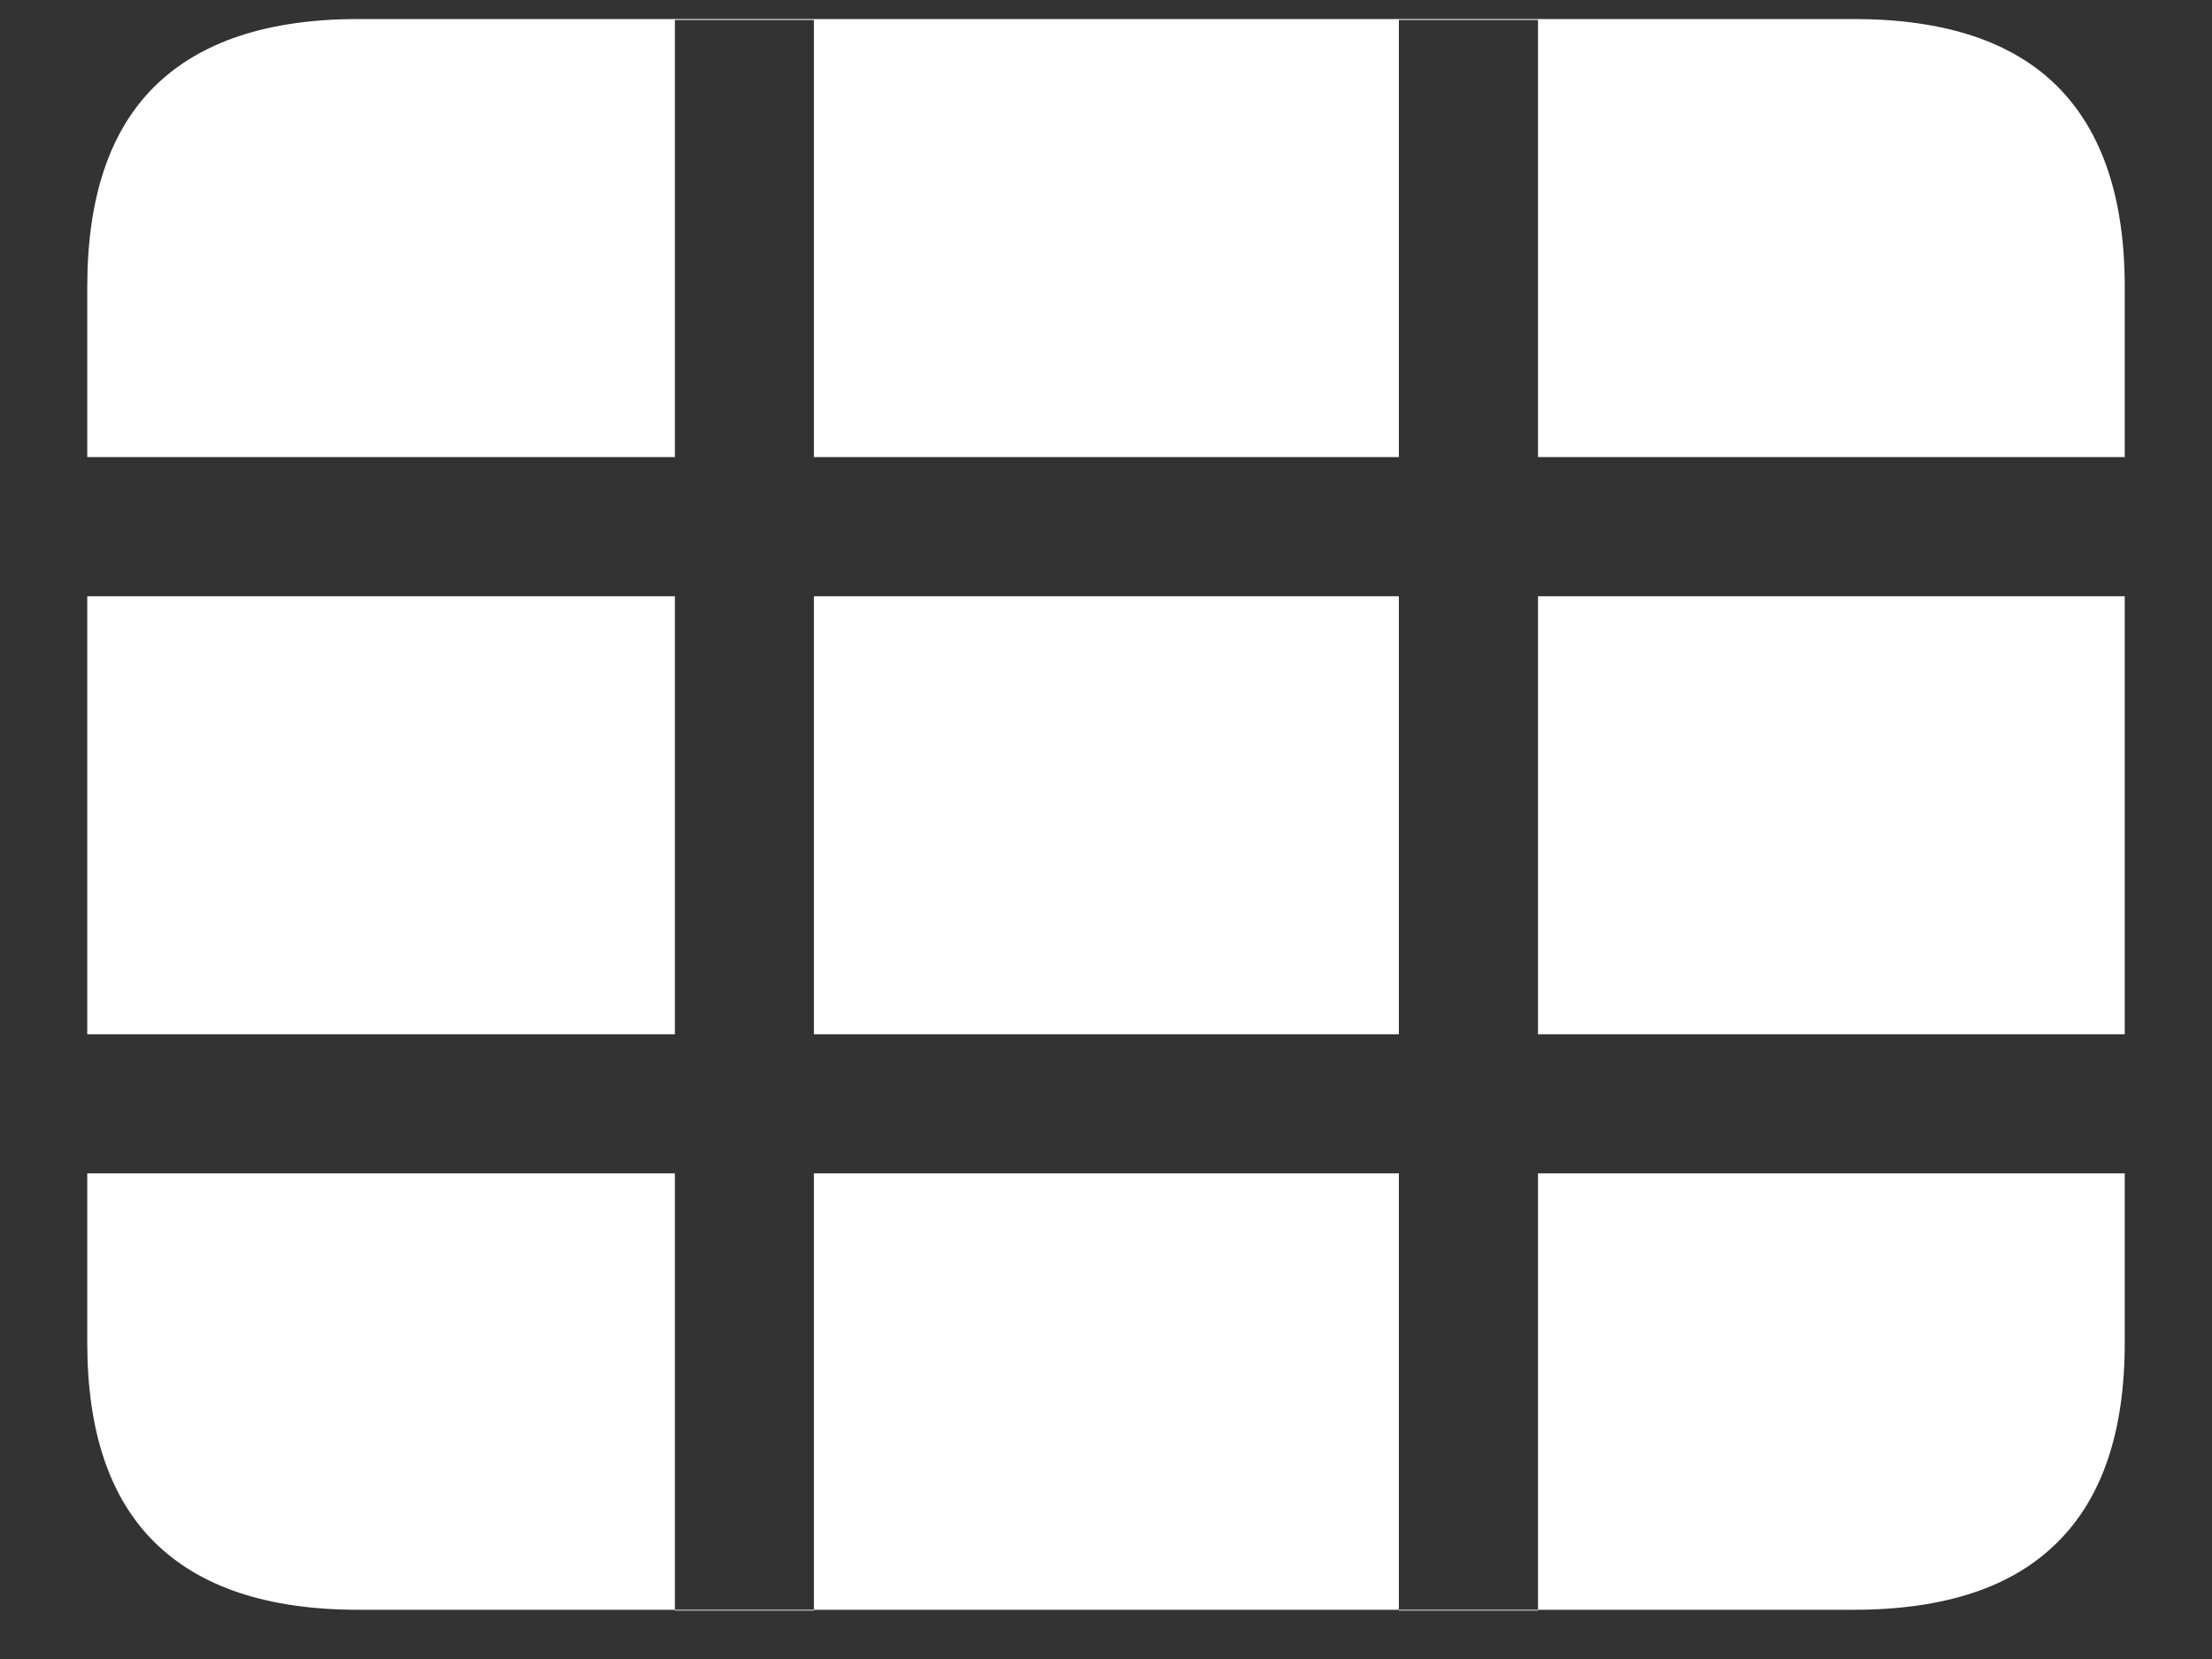 <svg width="20" height="15" viewBox="0 0 20 15" fill="none" xmlns="http://www.w3.org/2000/svg">
<rect x="0" y="0" width="20" height="15" fill="#333333" stroke="none"/>
<path d="M0.789 10.609V9.352H6.102V5.391H0.789V4.133H6.102V0.18H7.359V4.133H12.648V0.18H13.906V4.133H19.211V5.391H13.906V9.352H19.211V10.609H13.906V14.562H12.648V10.609H7.359V14.562H6.102V10.609H0.789ZM7.359 9.352H12.648V5.391H7.359V9.352ZM3.242 14.555H16.758C17.581 14.555 18.195 14.352 18.602 13.945C19.008 13.544 19.211 12.943 19.211 12.141V2.594C19.211 1.792 19.008 1.188 18.602 0.781C18.195 0.375 17.581 0.172 16.758 0.172H3.242C2.424 0.172 1.81 0.375 1.398 0.781C0.992 1.182 0.789 1.786 0.789 2.594V12.141C0.789 12.943 0.992 13.544 1.398 13.945C1.81 14.352 2.424 14.555 3.242 14.555Z" fill="white"/>
</svg>
